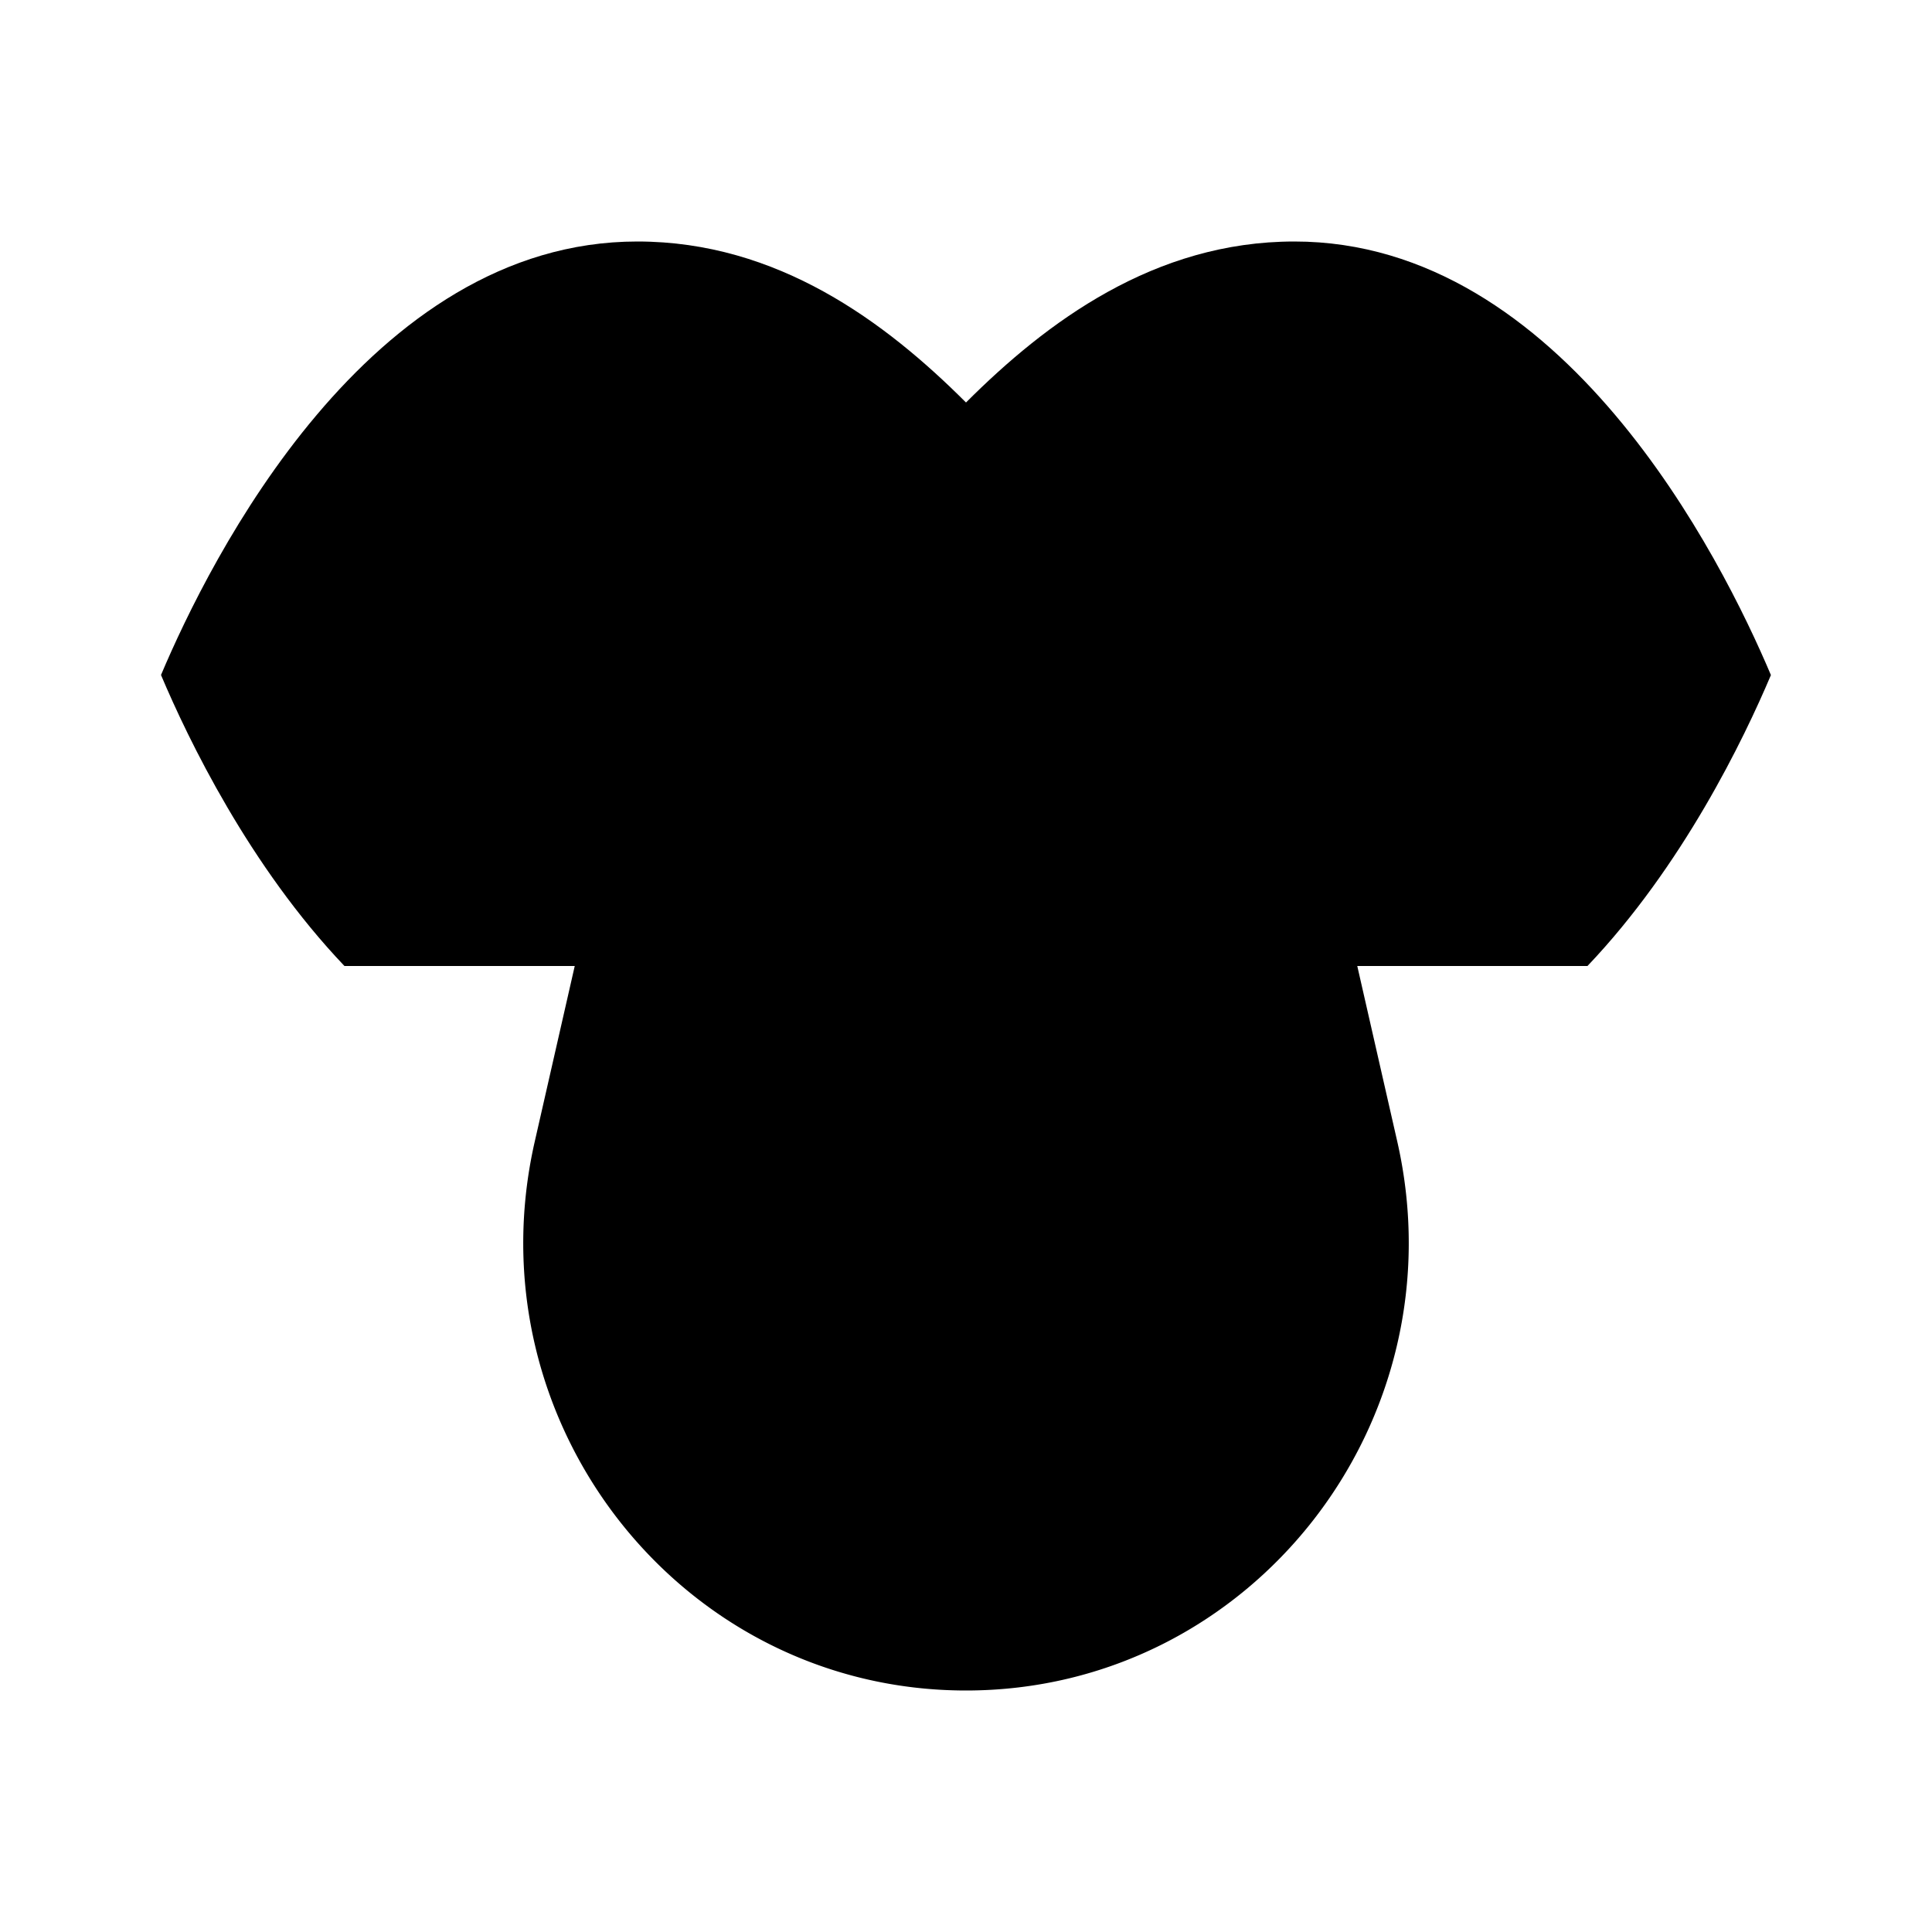 <svg xmlns="http://www.w3.org/2000/svg" viewBox="0 0 24 24"><path d="M19.72 12c1.181-1.241 1.941-2.815 2.279-3.614C21.392 6.95 19.419 3 16.079 3 14.34 3 13 4 12 5c-1-1-2.34-2-4.082-2C4.578 3 2.607 6.95 2 8.385c.338.799 1.097 2.374 2.279 3.615m14.719-3.614h2.528M4.998 8.385h-2.59"/><path d="m12 9 .27-.274A2.43 2.43 0 0 1 14.001 8c1.14 0 2.13.797 2.386 1.922l.97 4.257C18.152 17.67 15.535 21 12 21s-6.152-3.331-5.357-6.82l.97-4.258A2.455 2.455 0 0 1 9.999 8c.649 0 1.272.261 1.73.726zm0 0v3"/></svg>